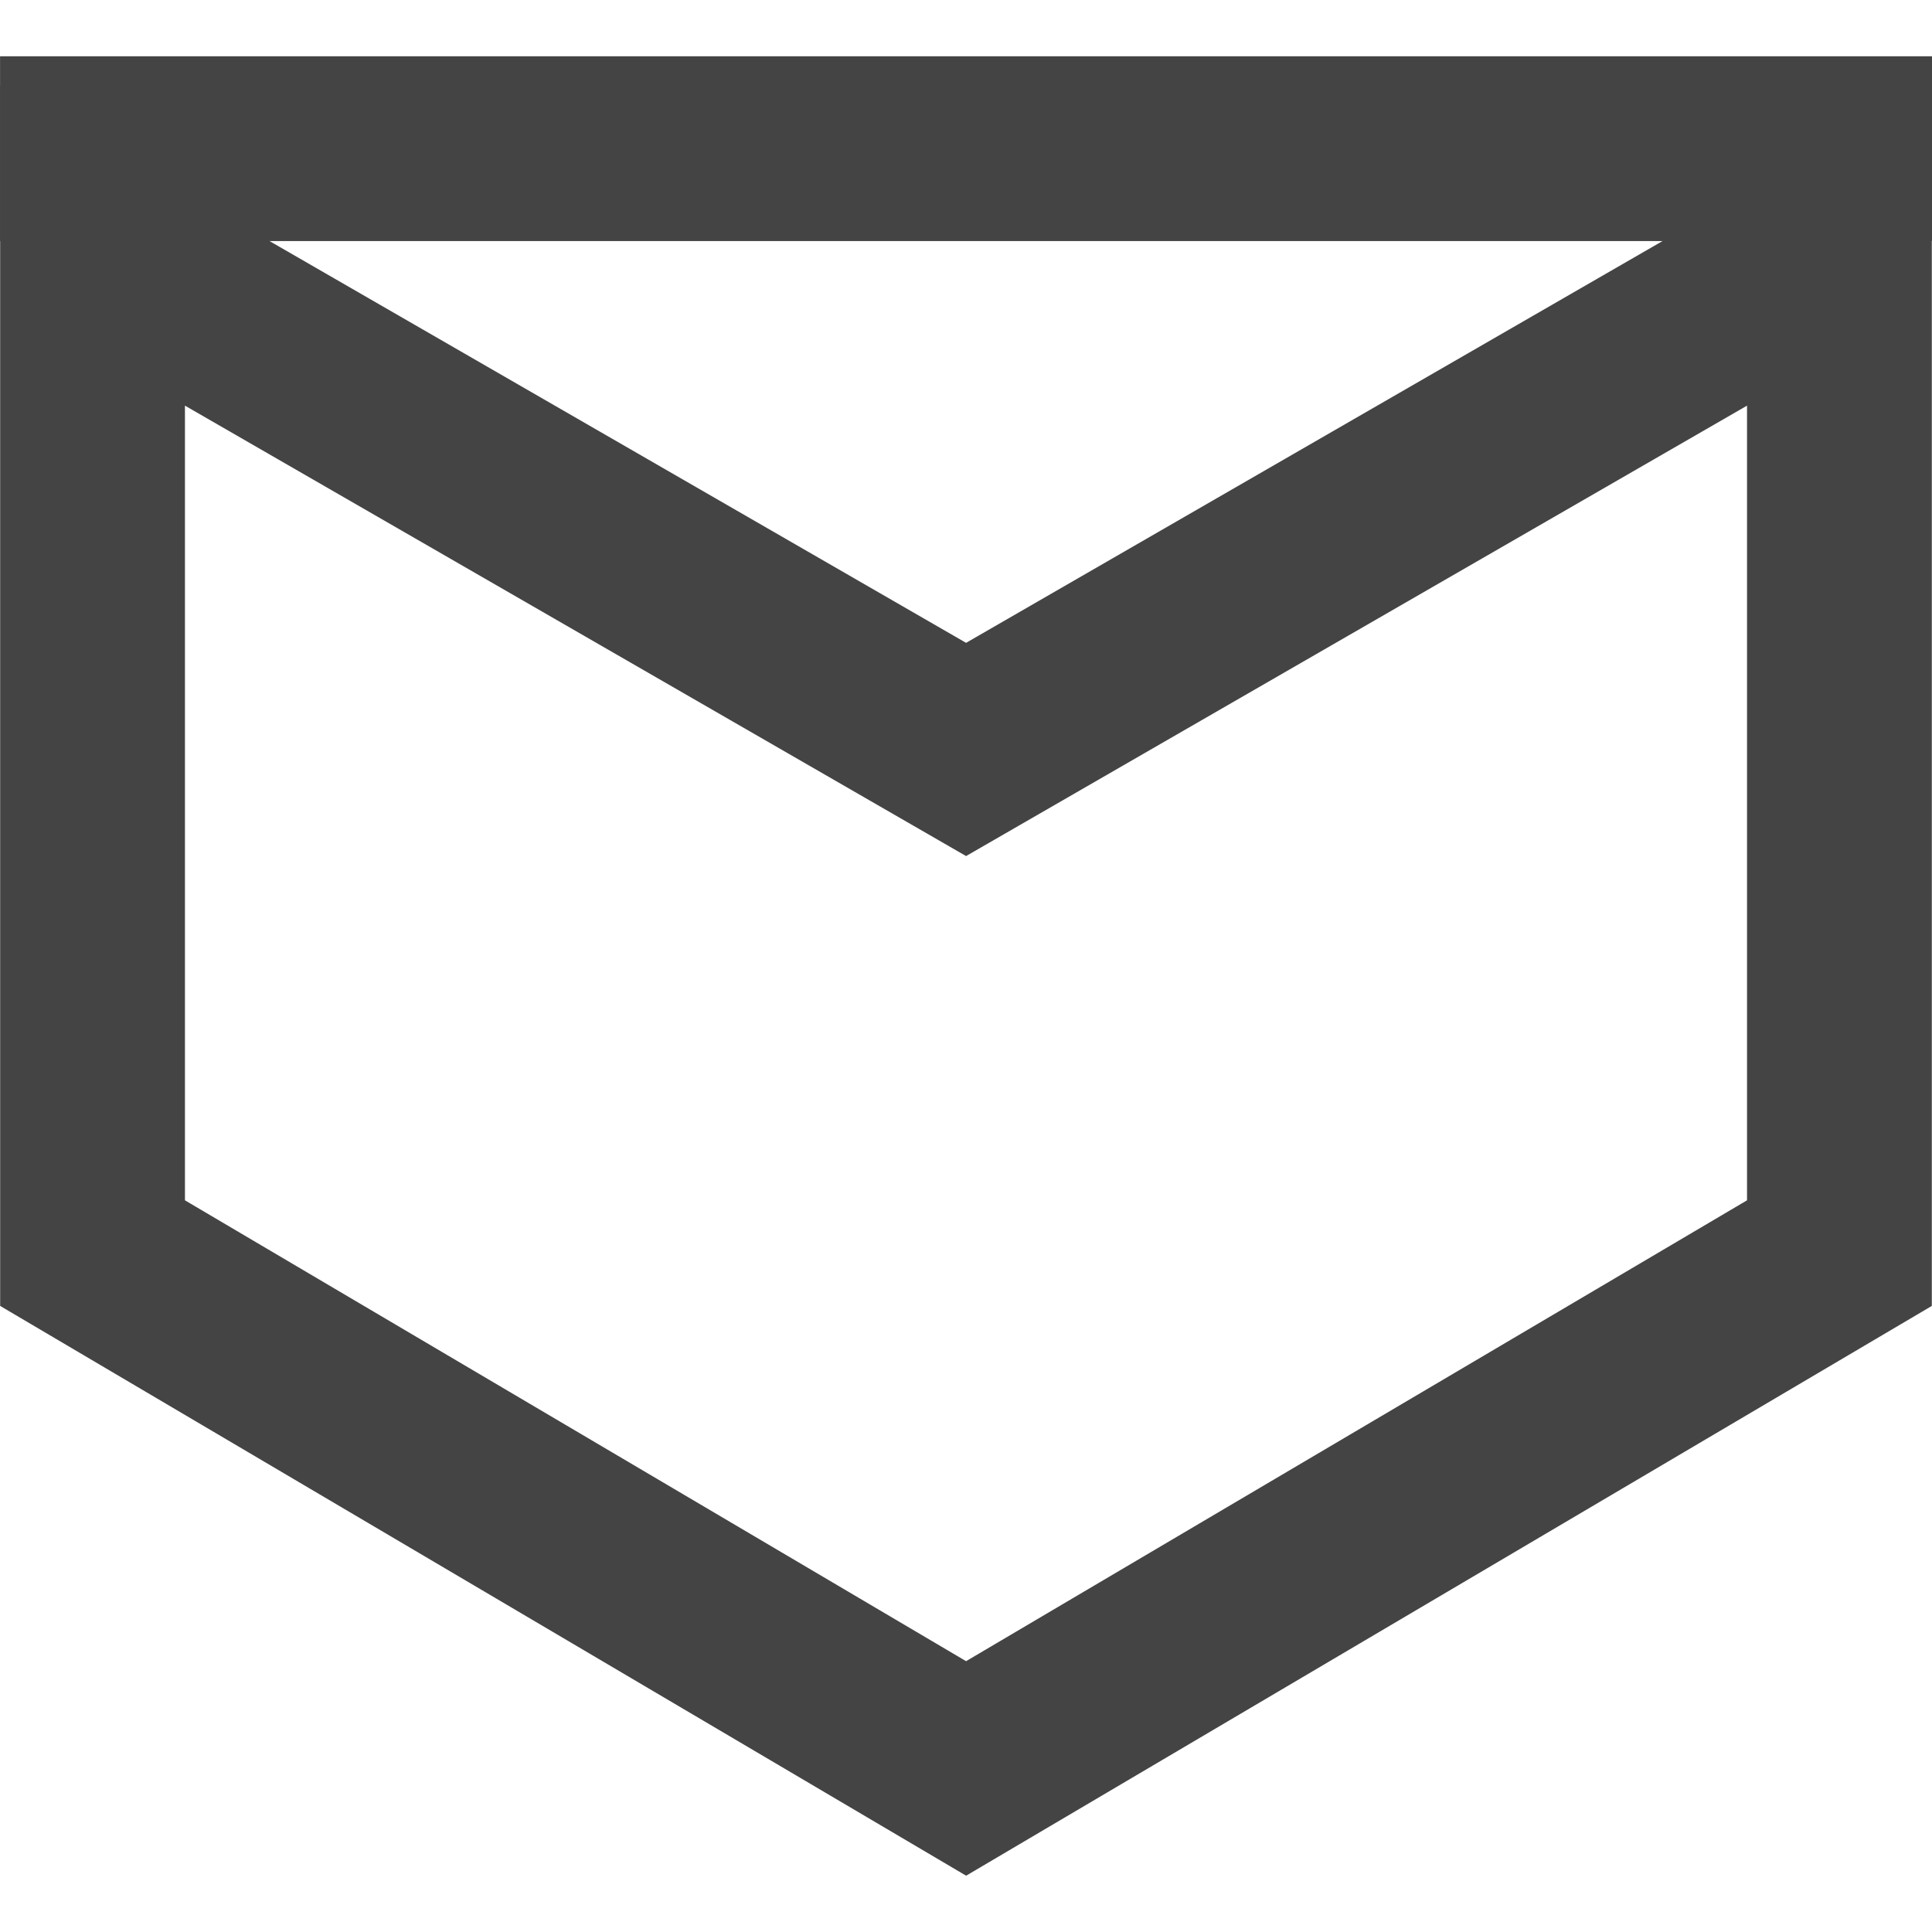 <?xml version="1.0" encoding="utf-8"?>
<!-- Generator: Adobe Illustrator 16.0.3, SVG Export Plug-In . SVG Version: 6.00 Build 0)  -->
<!DOCTYPE svg PUBLIC "-//W3C//DTD SVG 1.1//EN" "http://www.w3.org/Graphics/SVG/1.1/DTD/svg11.dtd">
<svg version="1.1" id="Calque_1" xmlns="http://www.w3.org/2000/svg" xmlns:xlink="http://www.w3.org/1999/xlink" x="0px" y="0px"
	 width="512px" height="512px" viewBox="-247.5 -248 512 512" enable-background="new -247.5 -248 512 512" xml:space="preserve">
<g>
	<path fill="#444444" d="M8.549,249.086L-247.458,98.084v-323.372L8.52-77.64l255.933-147.648V98.084L8.52,249.086H8.549z
		 M-198.487,70.096L8.52,192.229L215.482,70.096v-210.597L8.52-21.135l-207.007-119.366V70.096z"/>
	<path fill="#444444" d="M-247.487-233.086h512v48.971h-512V-233.086z"/>
</g>
</svg>
